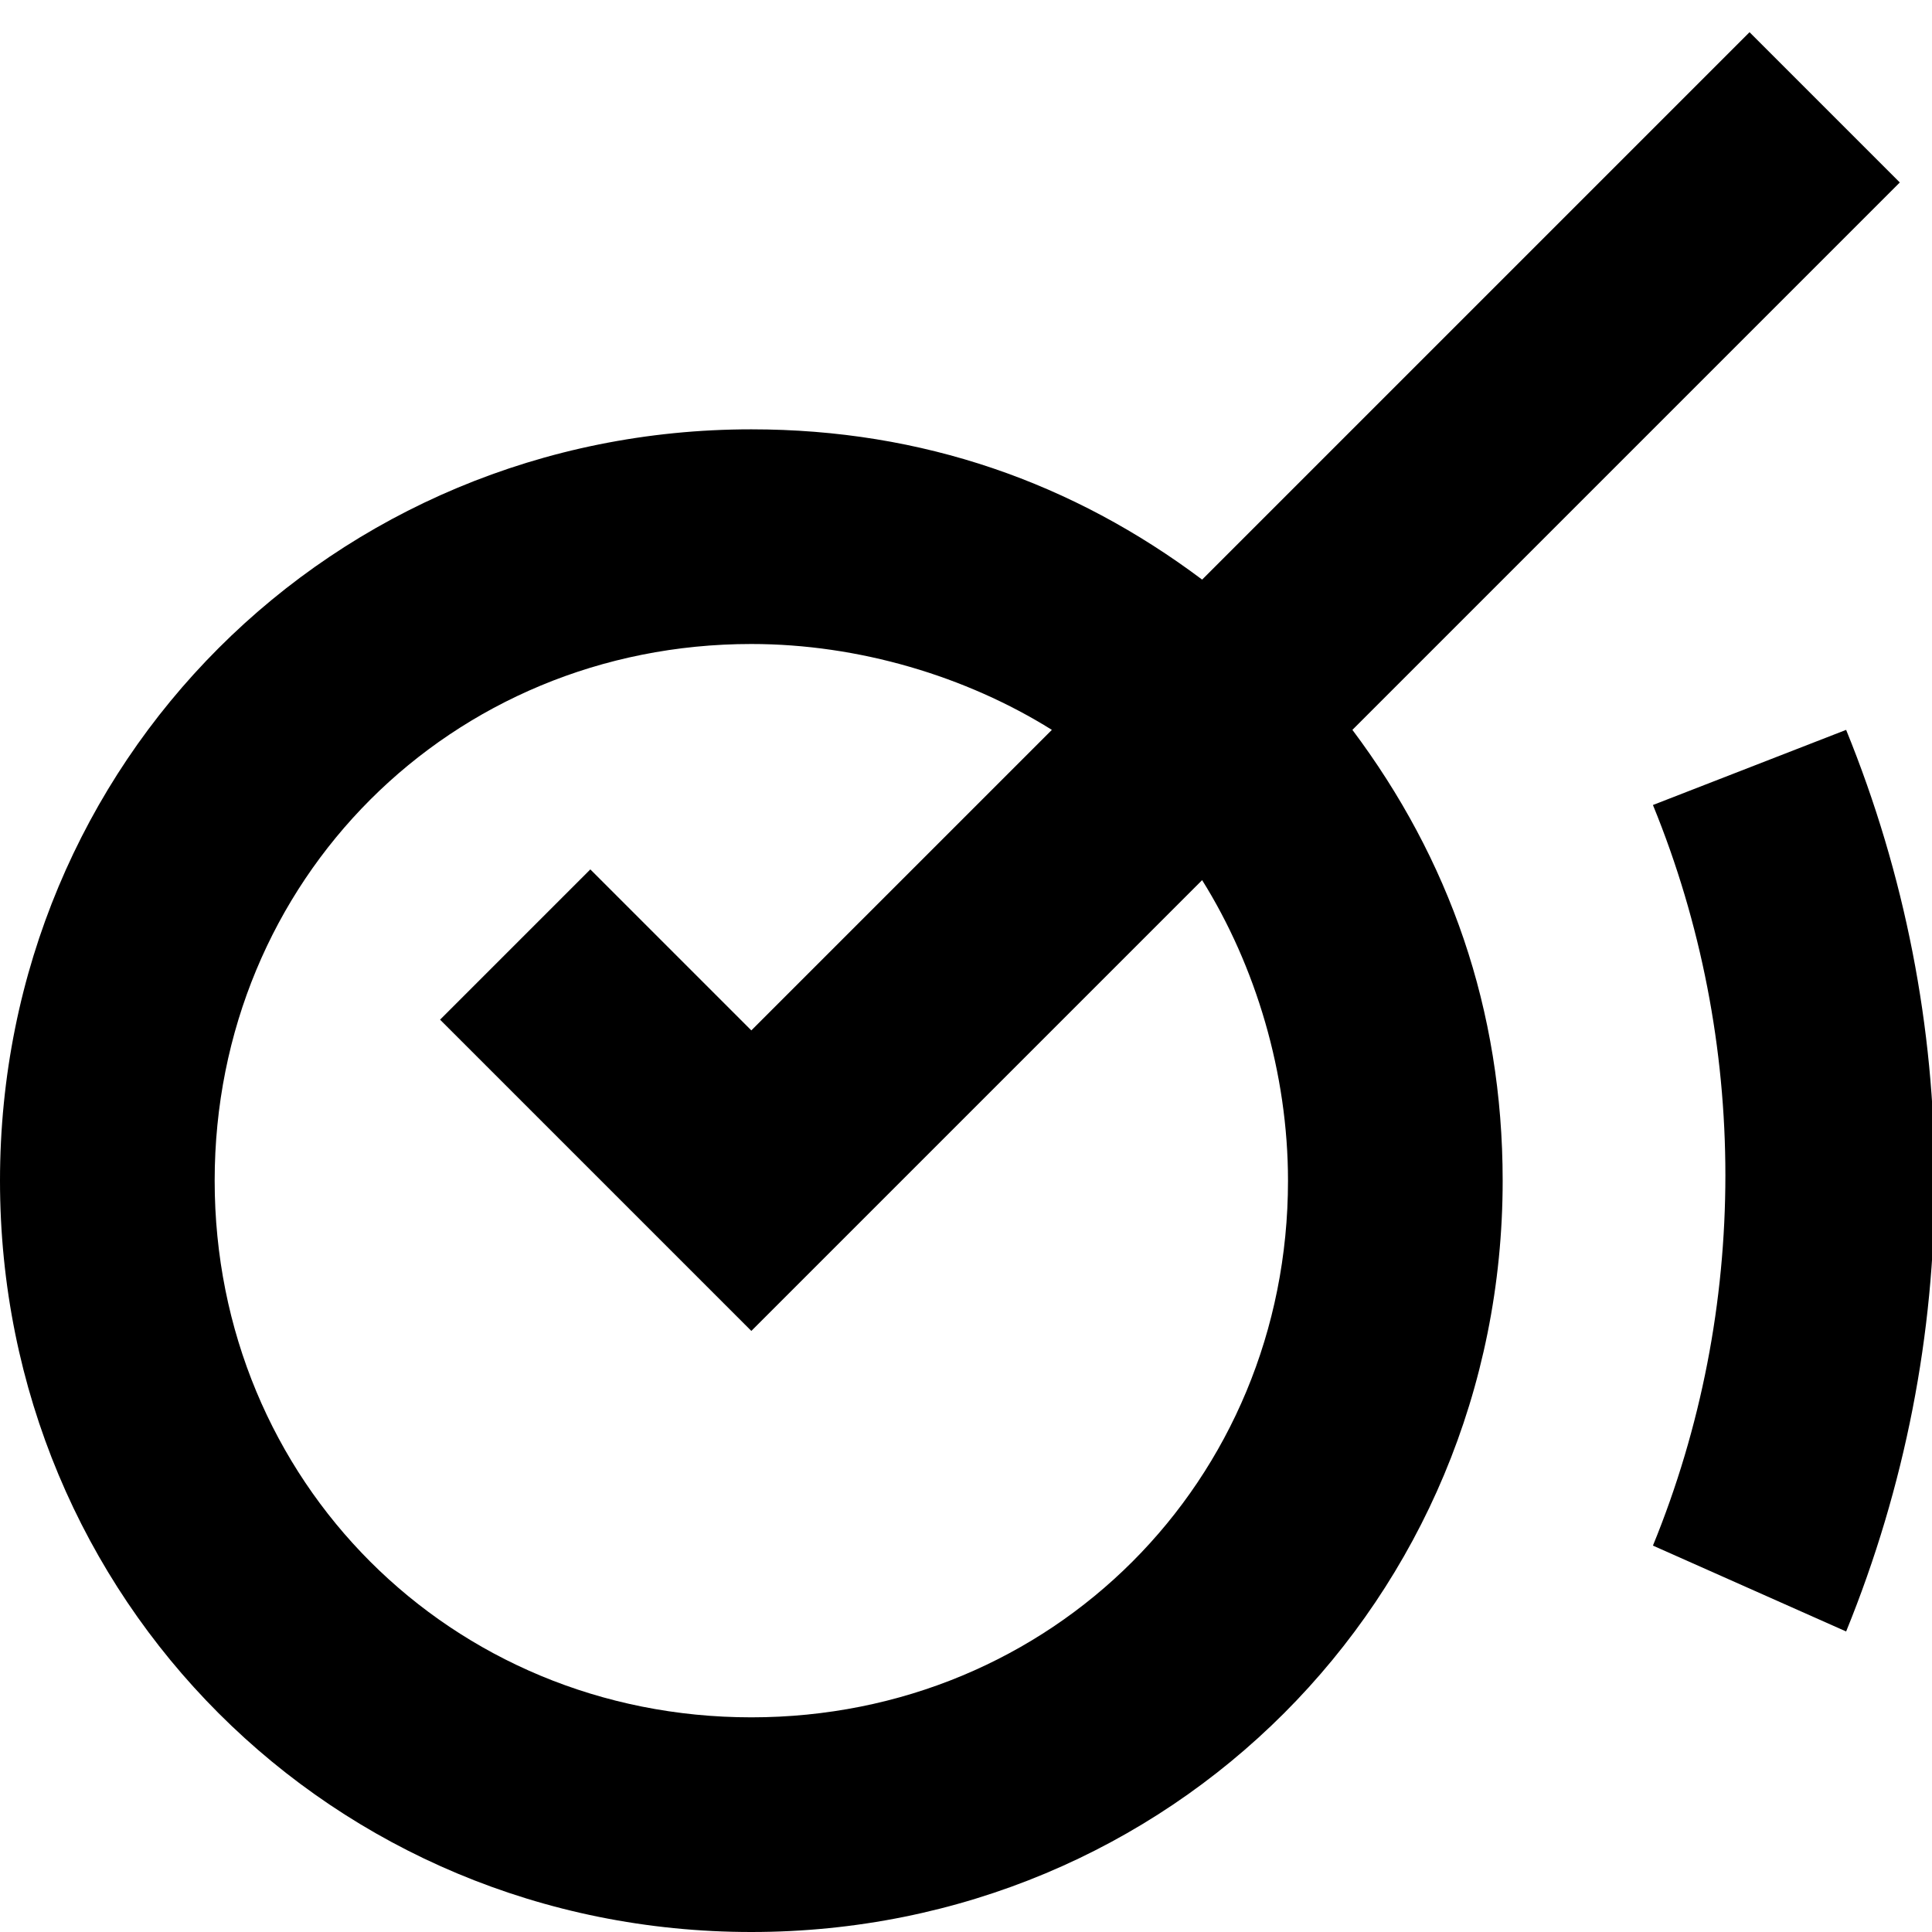 <?xml version="1.0" encoding="utf-8"?>
<!-- Generator: Adobe Illustrator 19.2.1, SVG Export Plug-In . SVG Version: 6.00 Build 0)  -->
<!DOCTYPE svg PUBLIC "-//W3C//DTD SVG 1.1//EN" "http://www.w3.org/Graphics/SVG/1.1/DTD/svg11.dtd">
<svg version="1.1" xmlns="http://www.w3.org/2000/svg" xmlns:xlink="http://www.w3.org/1999/xlink" x="0px" y="0px"
	 viewBox="0 0 18 18" enable-background="new 0 0 18 18" xml:space="preserve">
<g id="Layer_1">
	<path d="M17.2,6.8c1.1,2.7,1.1,5.7,0,8.4l-1.8-0.8c0.9-2.2,0.9-4.7,0-6.9L17.2,6.8z M12.6,6.8C13.5,8,14,9.4,14,11c0,3.9-3.1,7-7,7
		s-7-3.1-7-7s3.1-7,7-7c1.6,0,3,0.5,4.2,1.4l5.1-5.1l1.4,1.4L12.6,6.8z M11.2,8.2L7,12.4L4.1,9.5l1.4-1.4L7,9.6l2.8-2.8
		C9,6.3,8,6,7,6c-2.8,0-5,2.2-5,5s2.2,5,5,5s5-2.2,5-5C12,10,11.7,9,11.2,8.2z"/>
</g>
<g id="Layer_2" display="none">
	<circle display="inline" fill="none" stroke="#ED1C24" stroke-width="2" stroke-miterlimit="10" cx="7" cy="11" r="6"/>
	<path display="inline" fill="none" stroke="#ED1C24" stroke-width="2" stroke-miterlimit="10" d="M16.2,14.8c1-2.4,1.1-5.1,0-7.7"
		/>
	<polyline display="inline" fill="none" stroke="#ED1C24" stroke-width="2" stroke-miterlimit="10" points="17,1 7,11 4.8,8.8 	"/>
</g>
</svg>
